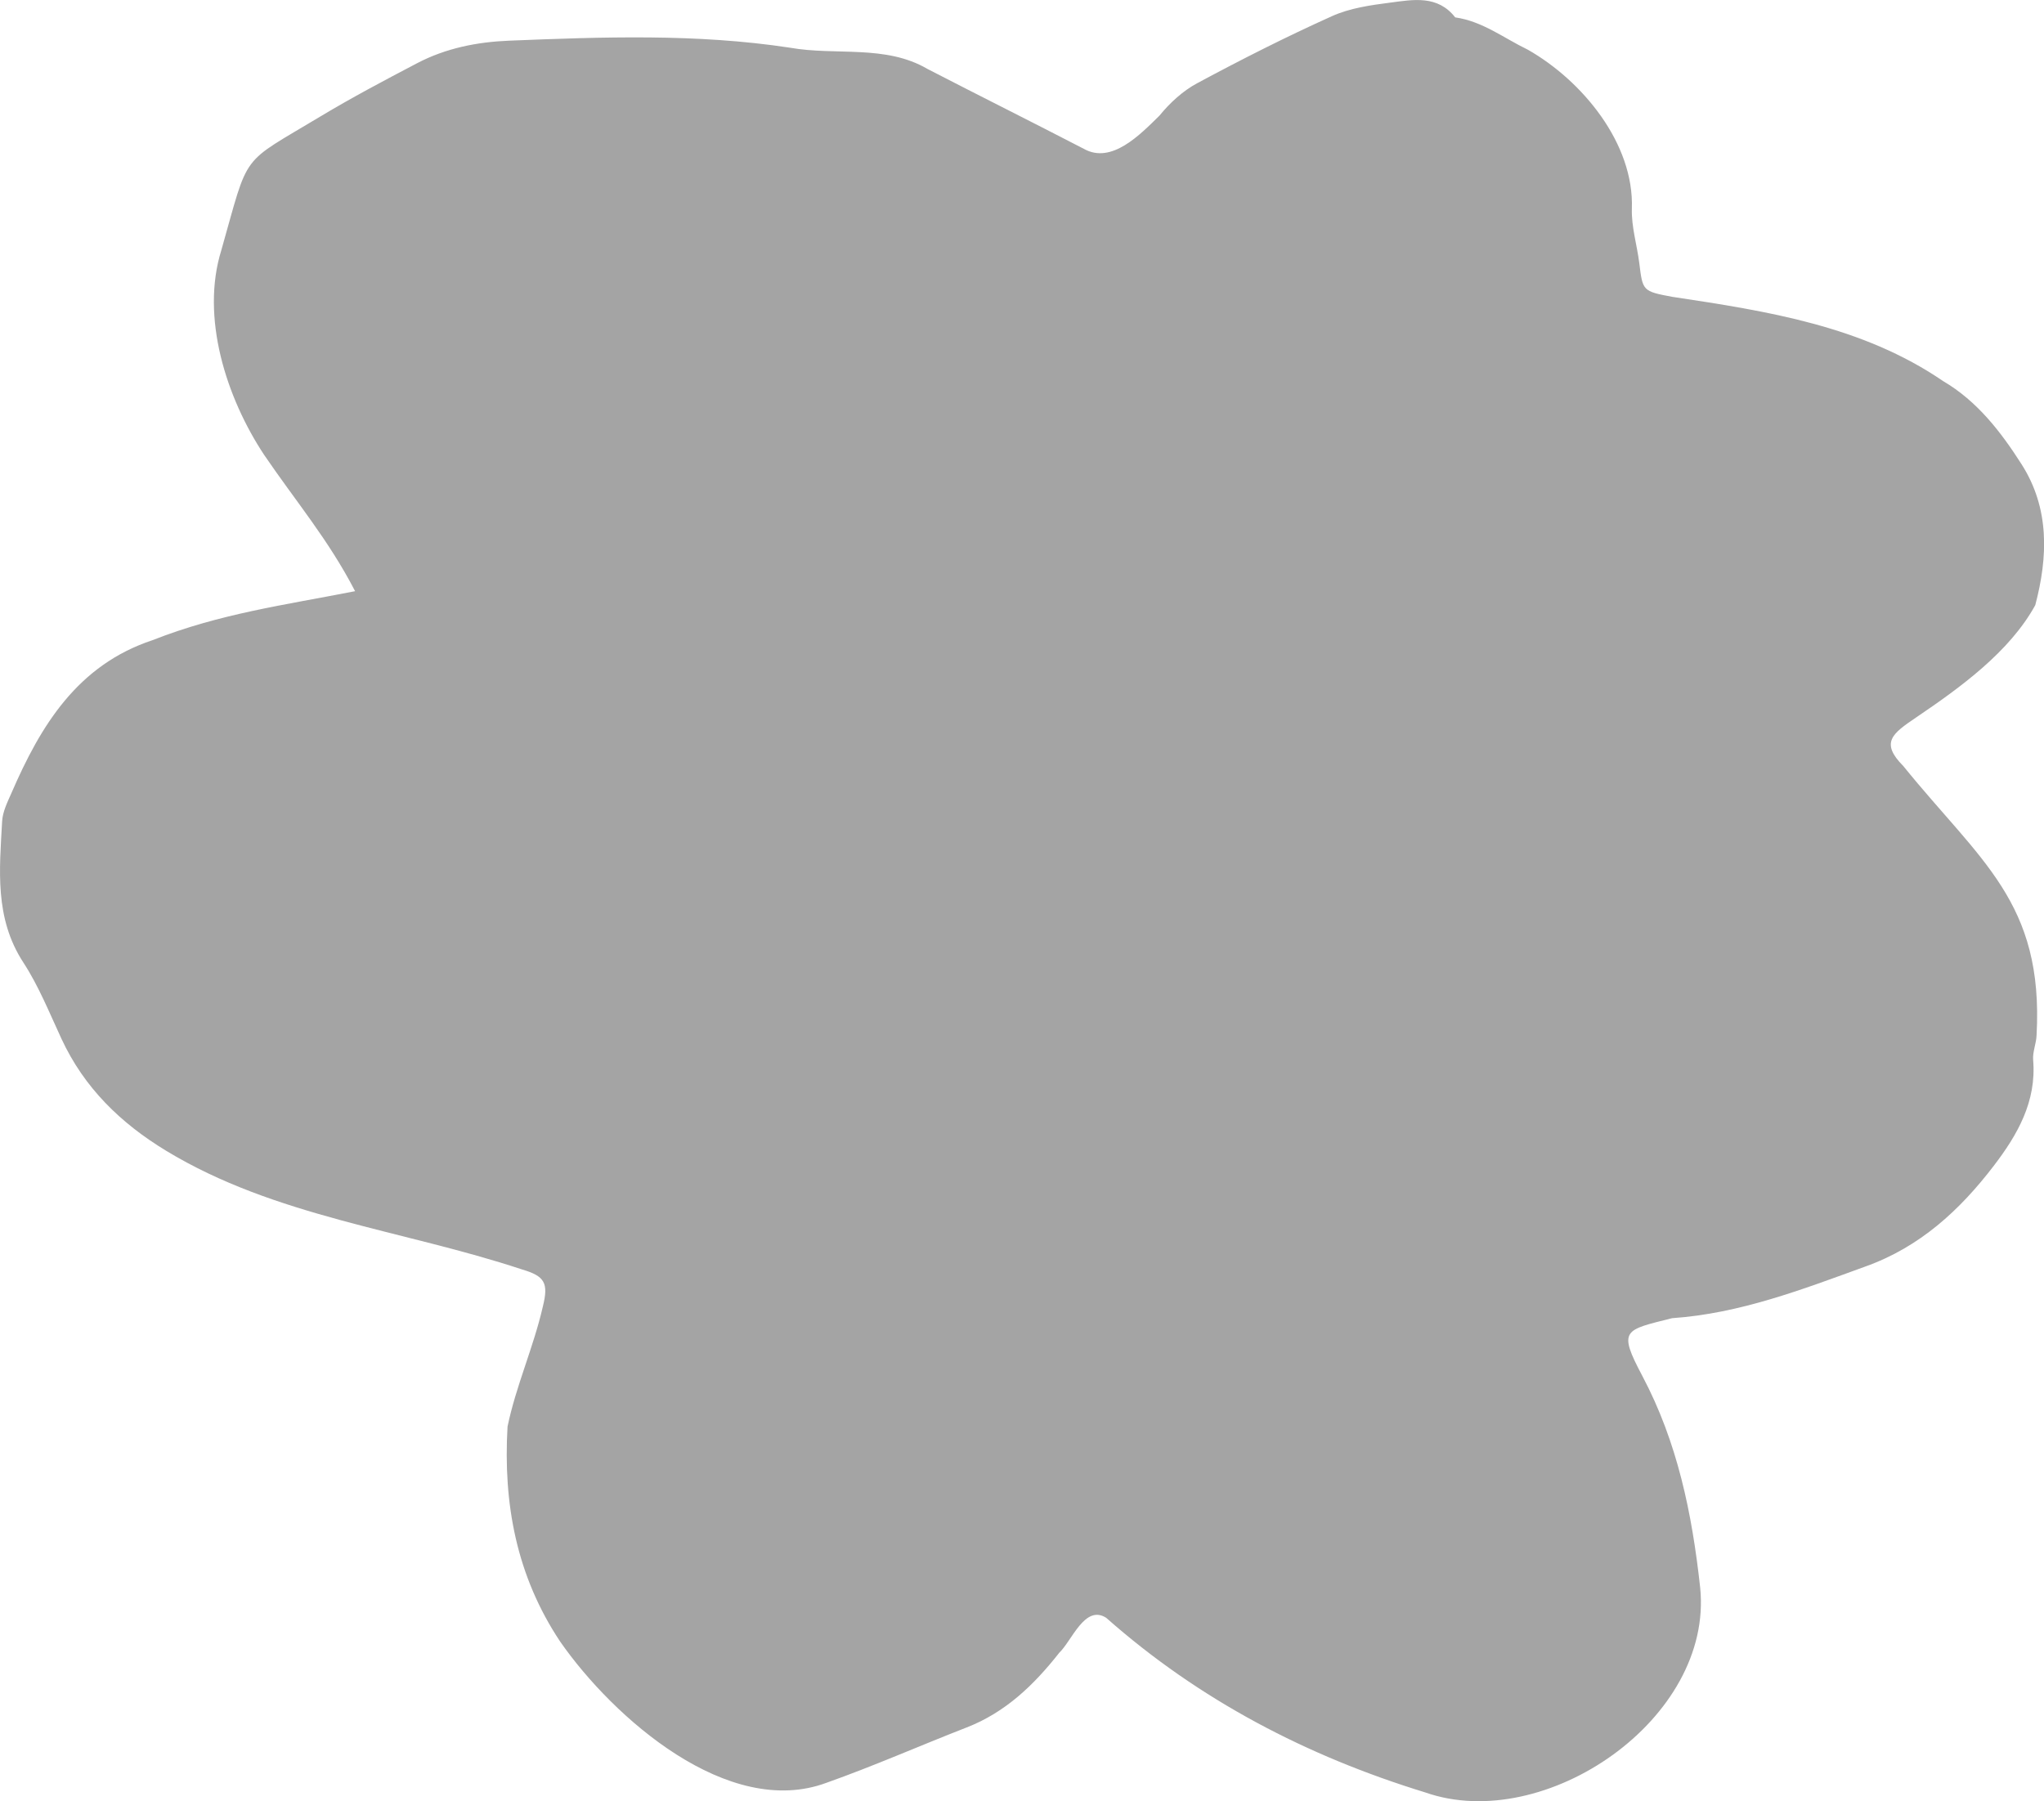 <?xml version="1.0" encoding="UTF-8"?><svg xmlns="http://www.w3.org/2000/svg" viewBox="0 0 250.26 220.54"><defs><style>.d{fill:#a4a4a4;}</style></defs><g id="a"/><g id="b"><g id="c"><path class="d" d="M43.47,72.38c-3.23-6.26-7.25-10.98-11.13-16.68-4.64-7.01-7.8-16.85-5.24-25.07,3.47-12.21,2.17-10.37,12.13-16.37,3.86-2.32,7.85-4.43,11.84-6.52,3.51-1.84,7.33-2.6,11.26-2.76,11.48-.46,22.95-.88,34.38,.86,5.62,1,11.7-.41,16.84,2.6,6.37,3.29,12.79,6.49,19.16,9.79,3.4,1.91,6.91-1.78,9.24-4.06,1.27-1.56,2.87-3.04,4.63-3.98,5.41-2.91,10.9-5.69,16.5-8.21,2.19-.99,4.73-1.35,7.15-1.66,2.81-.37,5.79-.94,7.94,1.81,3.34,.47,5.97,2.55,8.9,3.96,6.64,3.78,13.01,11.45,12.73,19.46-.07,2.22,.63,4.45,.91,6.68,.42,3.38,.38,3.44,4.06,4.12,11.61,1.75,23.25,3.56,33.13,10.31,4.19,2.46,7.08,6.22,9.62,10.2,3.44,5.39,3.23,11.34,1.67,17.24-3.14,5.72-9.17,10.08-14.57,13.74-2.92,1.98-4.46,3.07-1.58,5.97,9.4,11.62,17.2,16.66,16.31,32.94-.03,1.02-.5,2.04-.42,3.04,.43,5.1-1.93,9.18-4.82,12.96-4.16,5.44-9.06,9.96-15.74,12.34-7.71,2.8-15.35,5.75-23.65,6.32-5.84,1.48-6.67,1.36-3.64,7.07,4.31,8.14,6.09,16.85,7.08,25.9,1.67,16.11-19.03,30.24-33.66,25.1-14.45-4.43-27.67-11.3-39.06-21.38-2.61-1.67-4.2,2.81-5.75,4.28-3.08,3.92-6.58,7.3-11.35,9.15-5.73,2.23-11.36,4.72-17.15,6.77-12.03,4.47-26.1-7.95-32.6-17.28-5.38-8.08-6.99-16.92-6.45-26.33,1.02-4.95,3.19-9.74,4.32-14.69,.73-2.92,.23-3.74-2.55-4.56-14.57-4.83-30.23-6.44-43.57-14.53-5.6-3.4-10.03-7.72-12.81-13.7-1.47-3.16-2.78-6.45-4.67-9.35C-.69,112.41-.06,106.49,.26,100.58c.06-1.18,.65-2.36,1.14-3.47,3.58-8.28,8.1-15.68,17.27-18.72,8.25-3.25,16.04-4.28,24.8-6Z"/></g></g></svg>